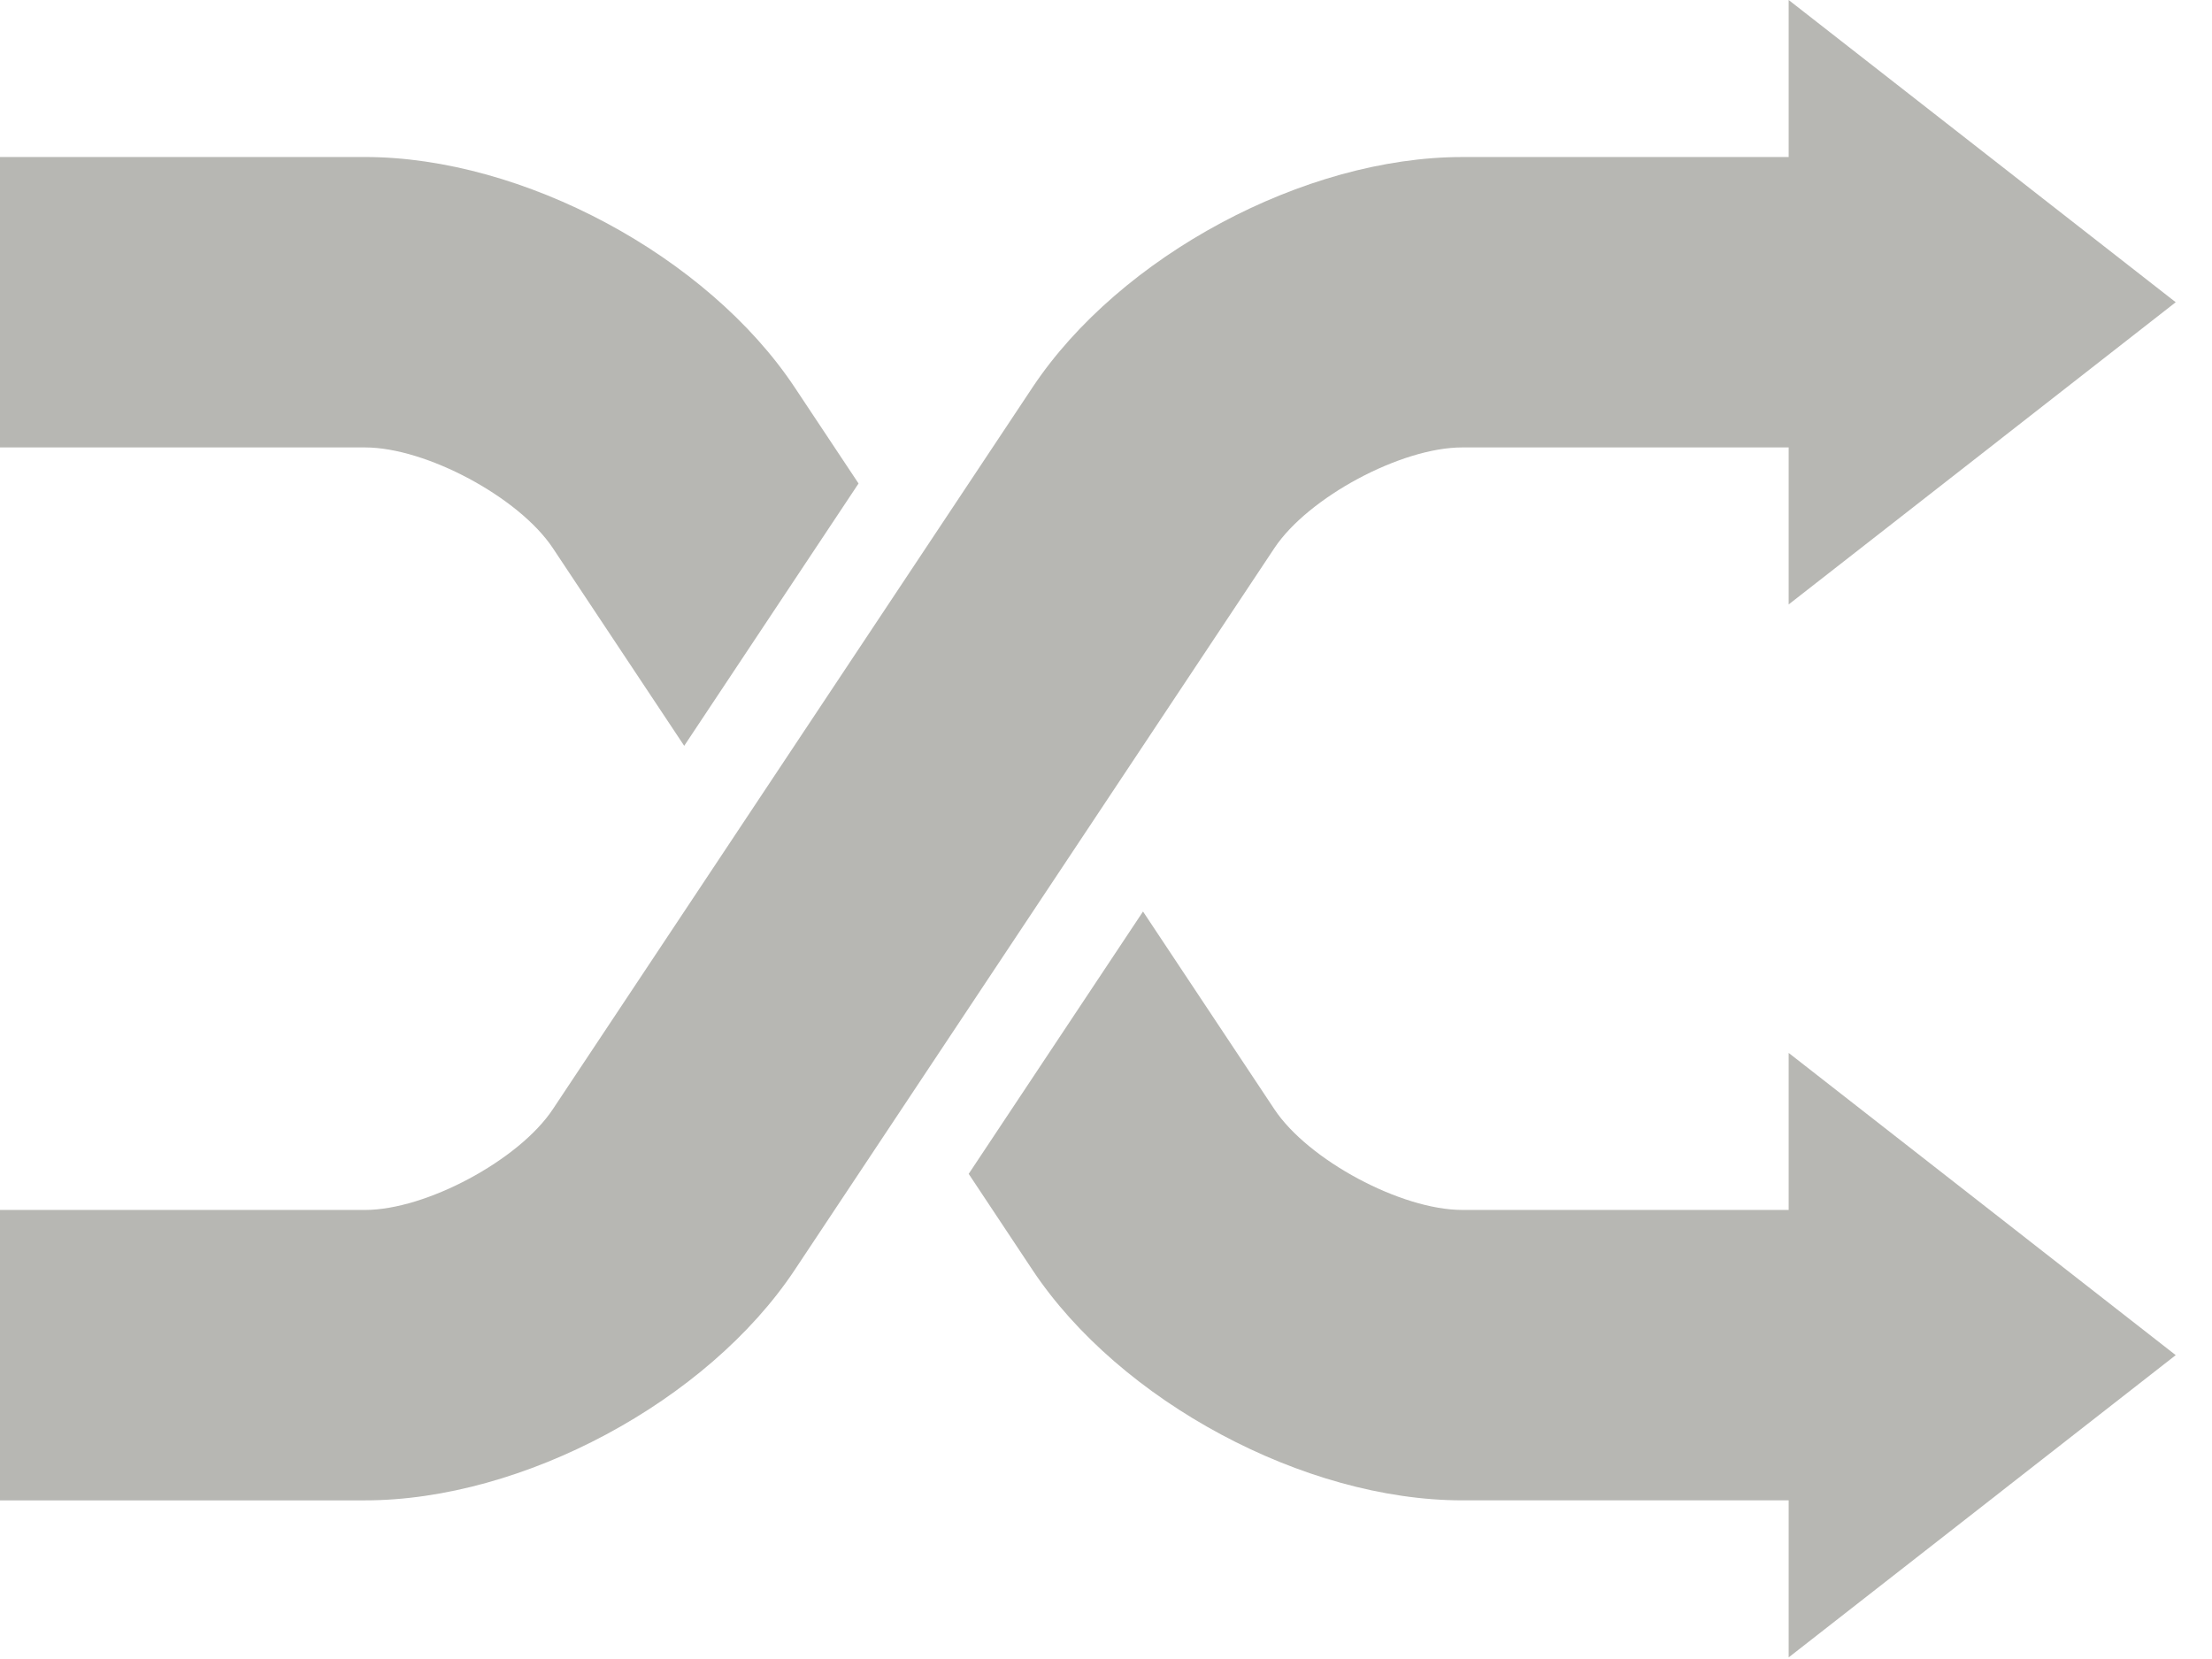 <?xml version="1.0" encoding="UTF-8"?>
<!DOCTYPE svg PUBLIC "-//W3C//DTD SVG 1.1//EN" "http://www.w3.org/Graphics/SVG/1.1/DTD/svg11.dtd">
<svg version="1.1" xmlns="http://www.w3.org/2000/svg" xmlns:xlink="http://www.w3.org/1999/xlink" x="0" y="0" width="32.4" height="24.3" viewBox="0, 0, 120, 90">
  <g id="Ebene_1">
    <path d="M108.47,23.865 L108.716,23.671 L118.032,16.396 L110.241,10.313 L109.66,9.858 L97.034,0 L97.034,32.791 L108.47,23.865" fill="#B7B7B3"/>
    <path d="M108.47,80.984 L108.716,80.79 L118.032,73.516 L110.241,67.433 L109.66,66.978 L97.034,57.12 L97.034,89.913 L108.47,80.984" fill="#B7B7B3"/>
    <path d="M19.804,81.394 L0,81.394 L0,65.639 L19.804,65.639 C23.113,65.639 28.156,62.936 29.989,60.178 L56.015,21.013 C60.752,13.89 70.769,8.519 79.32,8.519 L102.864,8.519 L102.864,24.273 L79.32,24.273 C76.012,24.273 70.969,26.977 69.136,29.733 L43.109,68.899 C38.376,76.021 28.356,81.394 19.804,81.394" fill="#B7B7B3"/>
    <path d="M56.015,68.899 C60.752,76.021 70.769,81.393 79.32,81.393 L102.864,81.393 L102.864,65.638 L79.32,65.638 C76.012,65.638 70.969,62.935 69.136,60.178 L62.008,49.449 L52.551,63.682 L56.015,68.899" fill="#B7B7B3"/>
    <path d="M43.109,21.011 C38.376,13.889 28.356,8.518 19.804,8.518 L0,8.518 L0,24.273 L19.804,24.273 C23.113,24.273 28.156,26.977 29.989,29.731 L37.118,40.461 L46.576,26.229 L43.109,21.011" fill="#B7B7B3"/>
  </g>
</svg>
